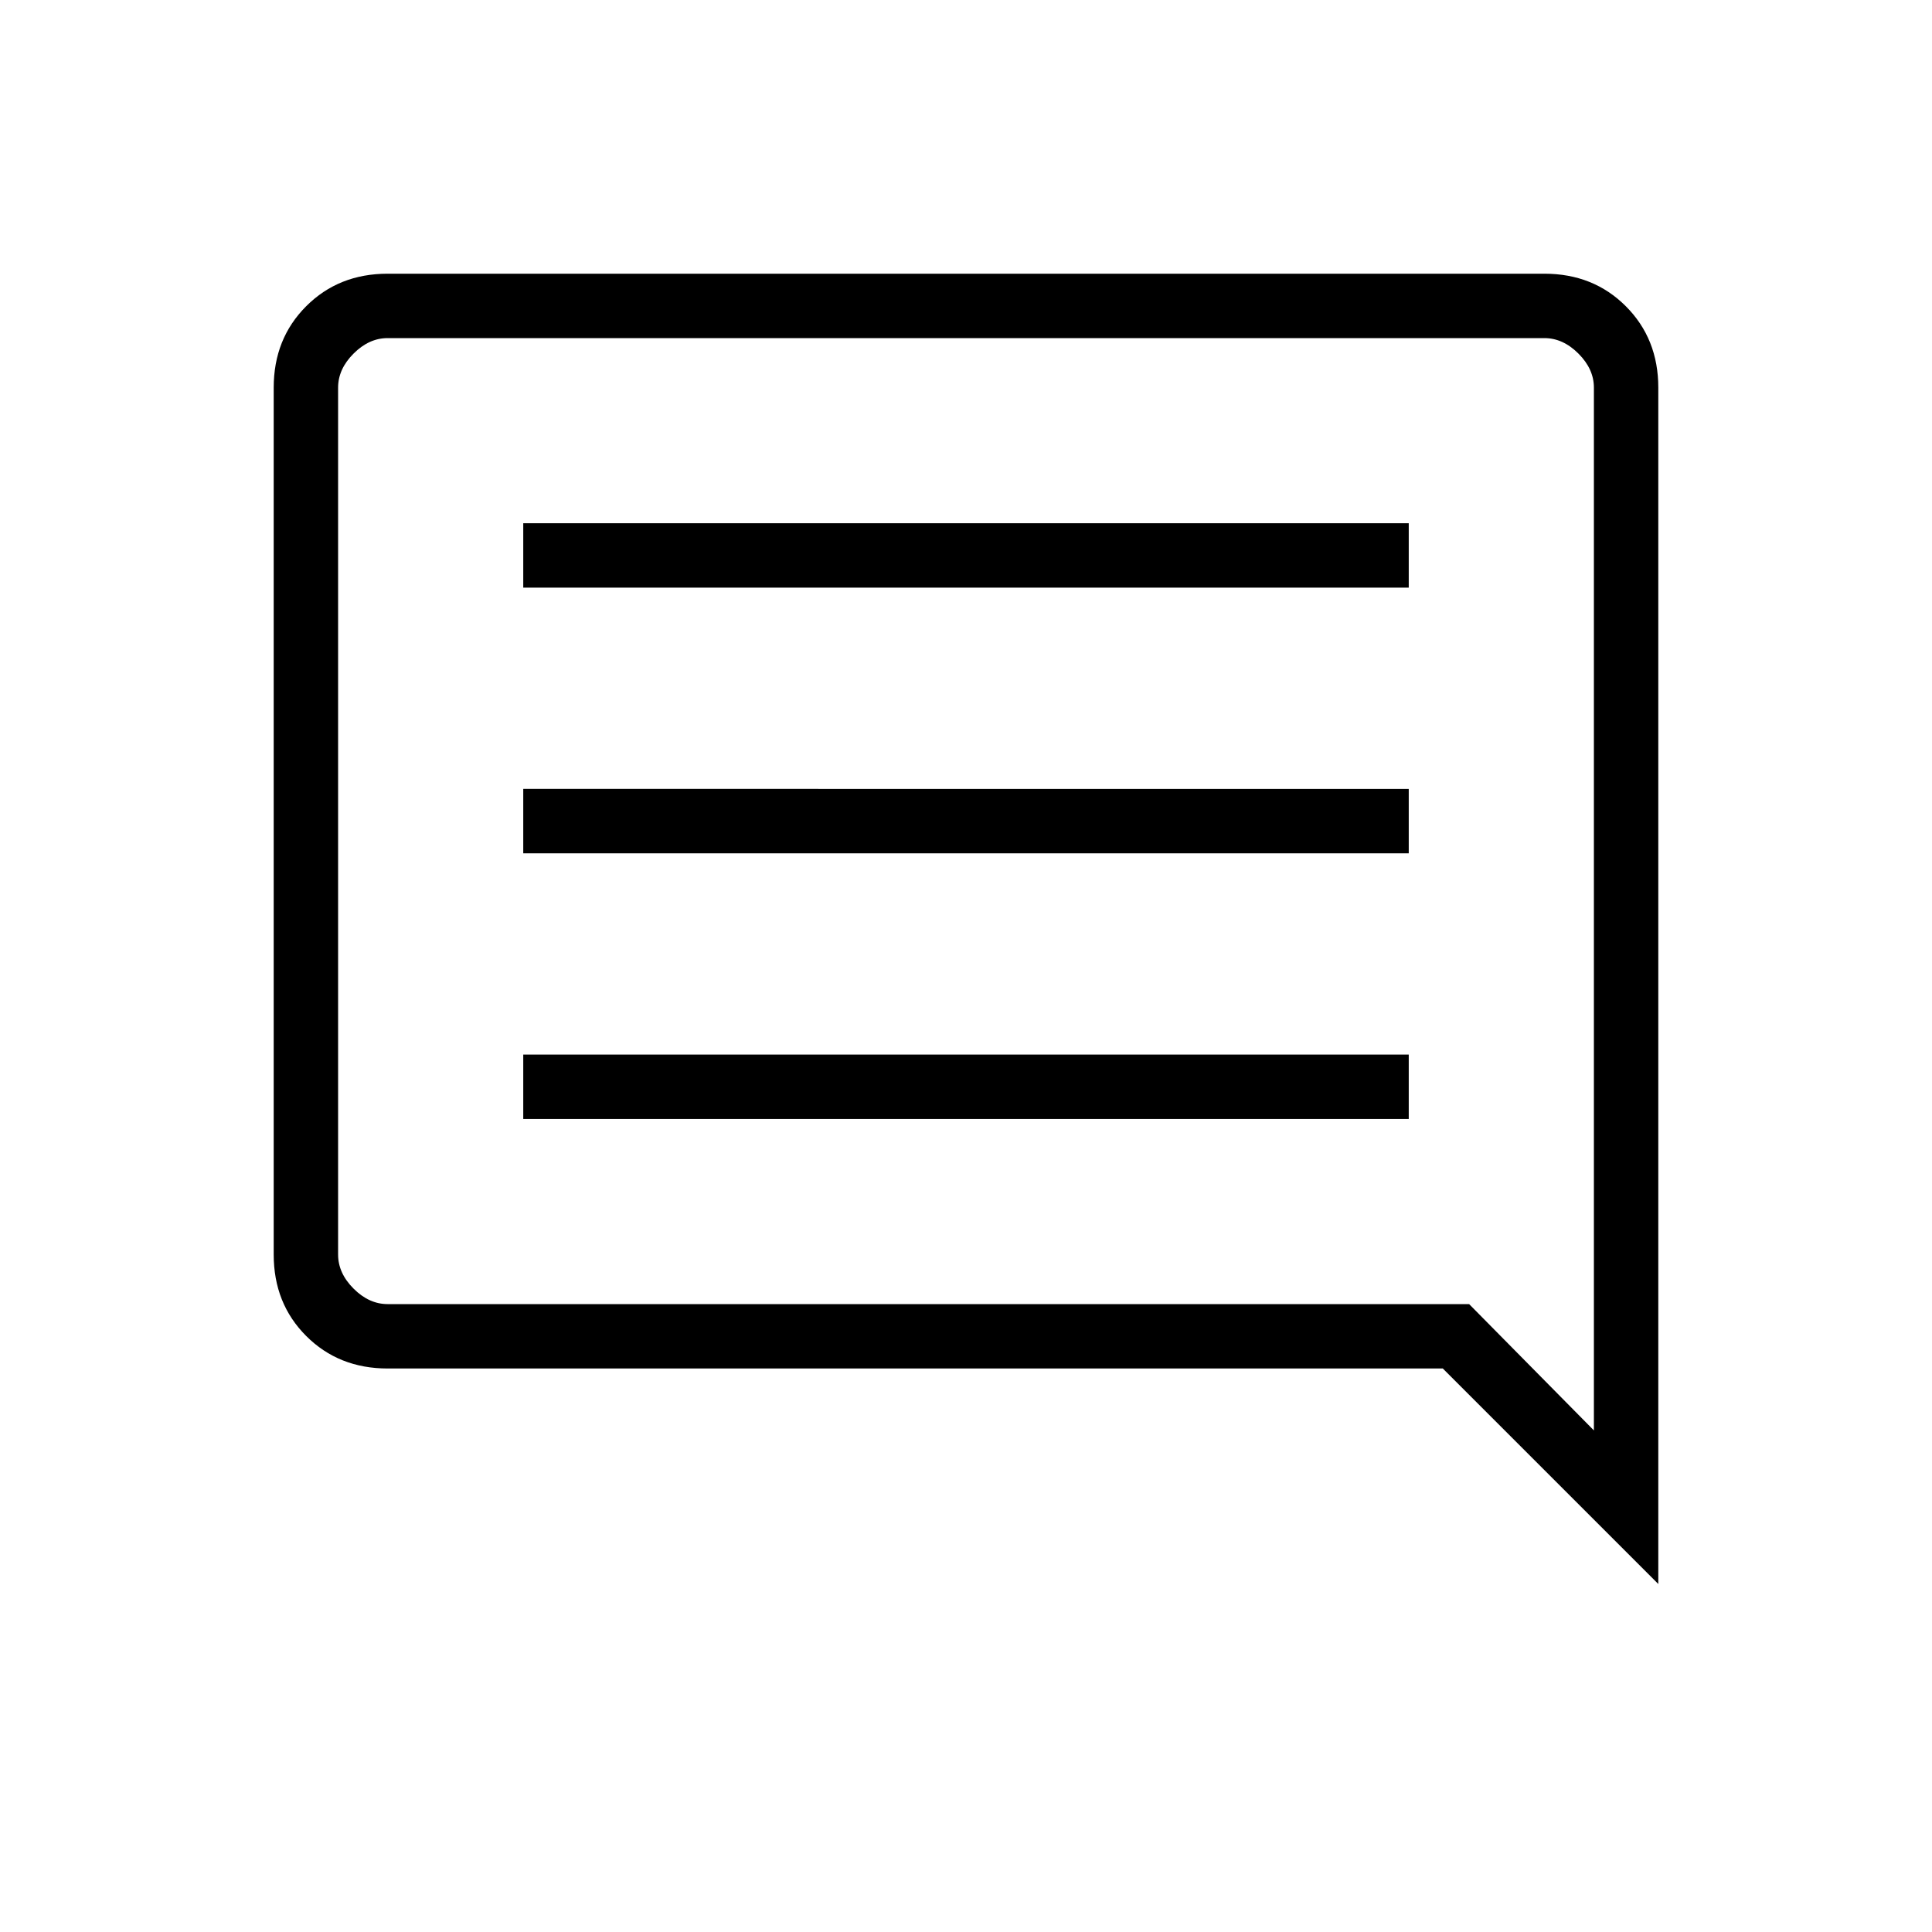 <svg xmlns="http://www.w3.org/2000/svg" height="20" viewBox="0 -960 960 960" width="20"><path d="M260-404h440v-32H260v32Zm0-132h440v-32H260v32Zm0-132h440v-32H260v32Zm564 495.08L716.92-280h-524.3q-24.32 0-40.47-16.15T136-336.62v-430.76q0-24.32 16.15-40.47T192.62-824h574.76q24.32 0 40.47 16.15T824-767.38v594.46ZM192.62-312H730l62 62.77v-518.15q0-9.24-7.69-16.93-7.69-7.69-16.93-7.69H192.62q-9.24 0-16.93 7.69-7.69 7.69-7.69 16.93v430.76q0 9.24 7.69 16.93 7.69 7.69 16.93 7.69ZM168-312v-480 480Z"/></svg>